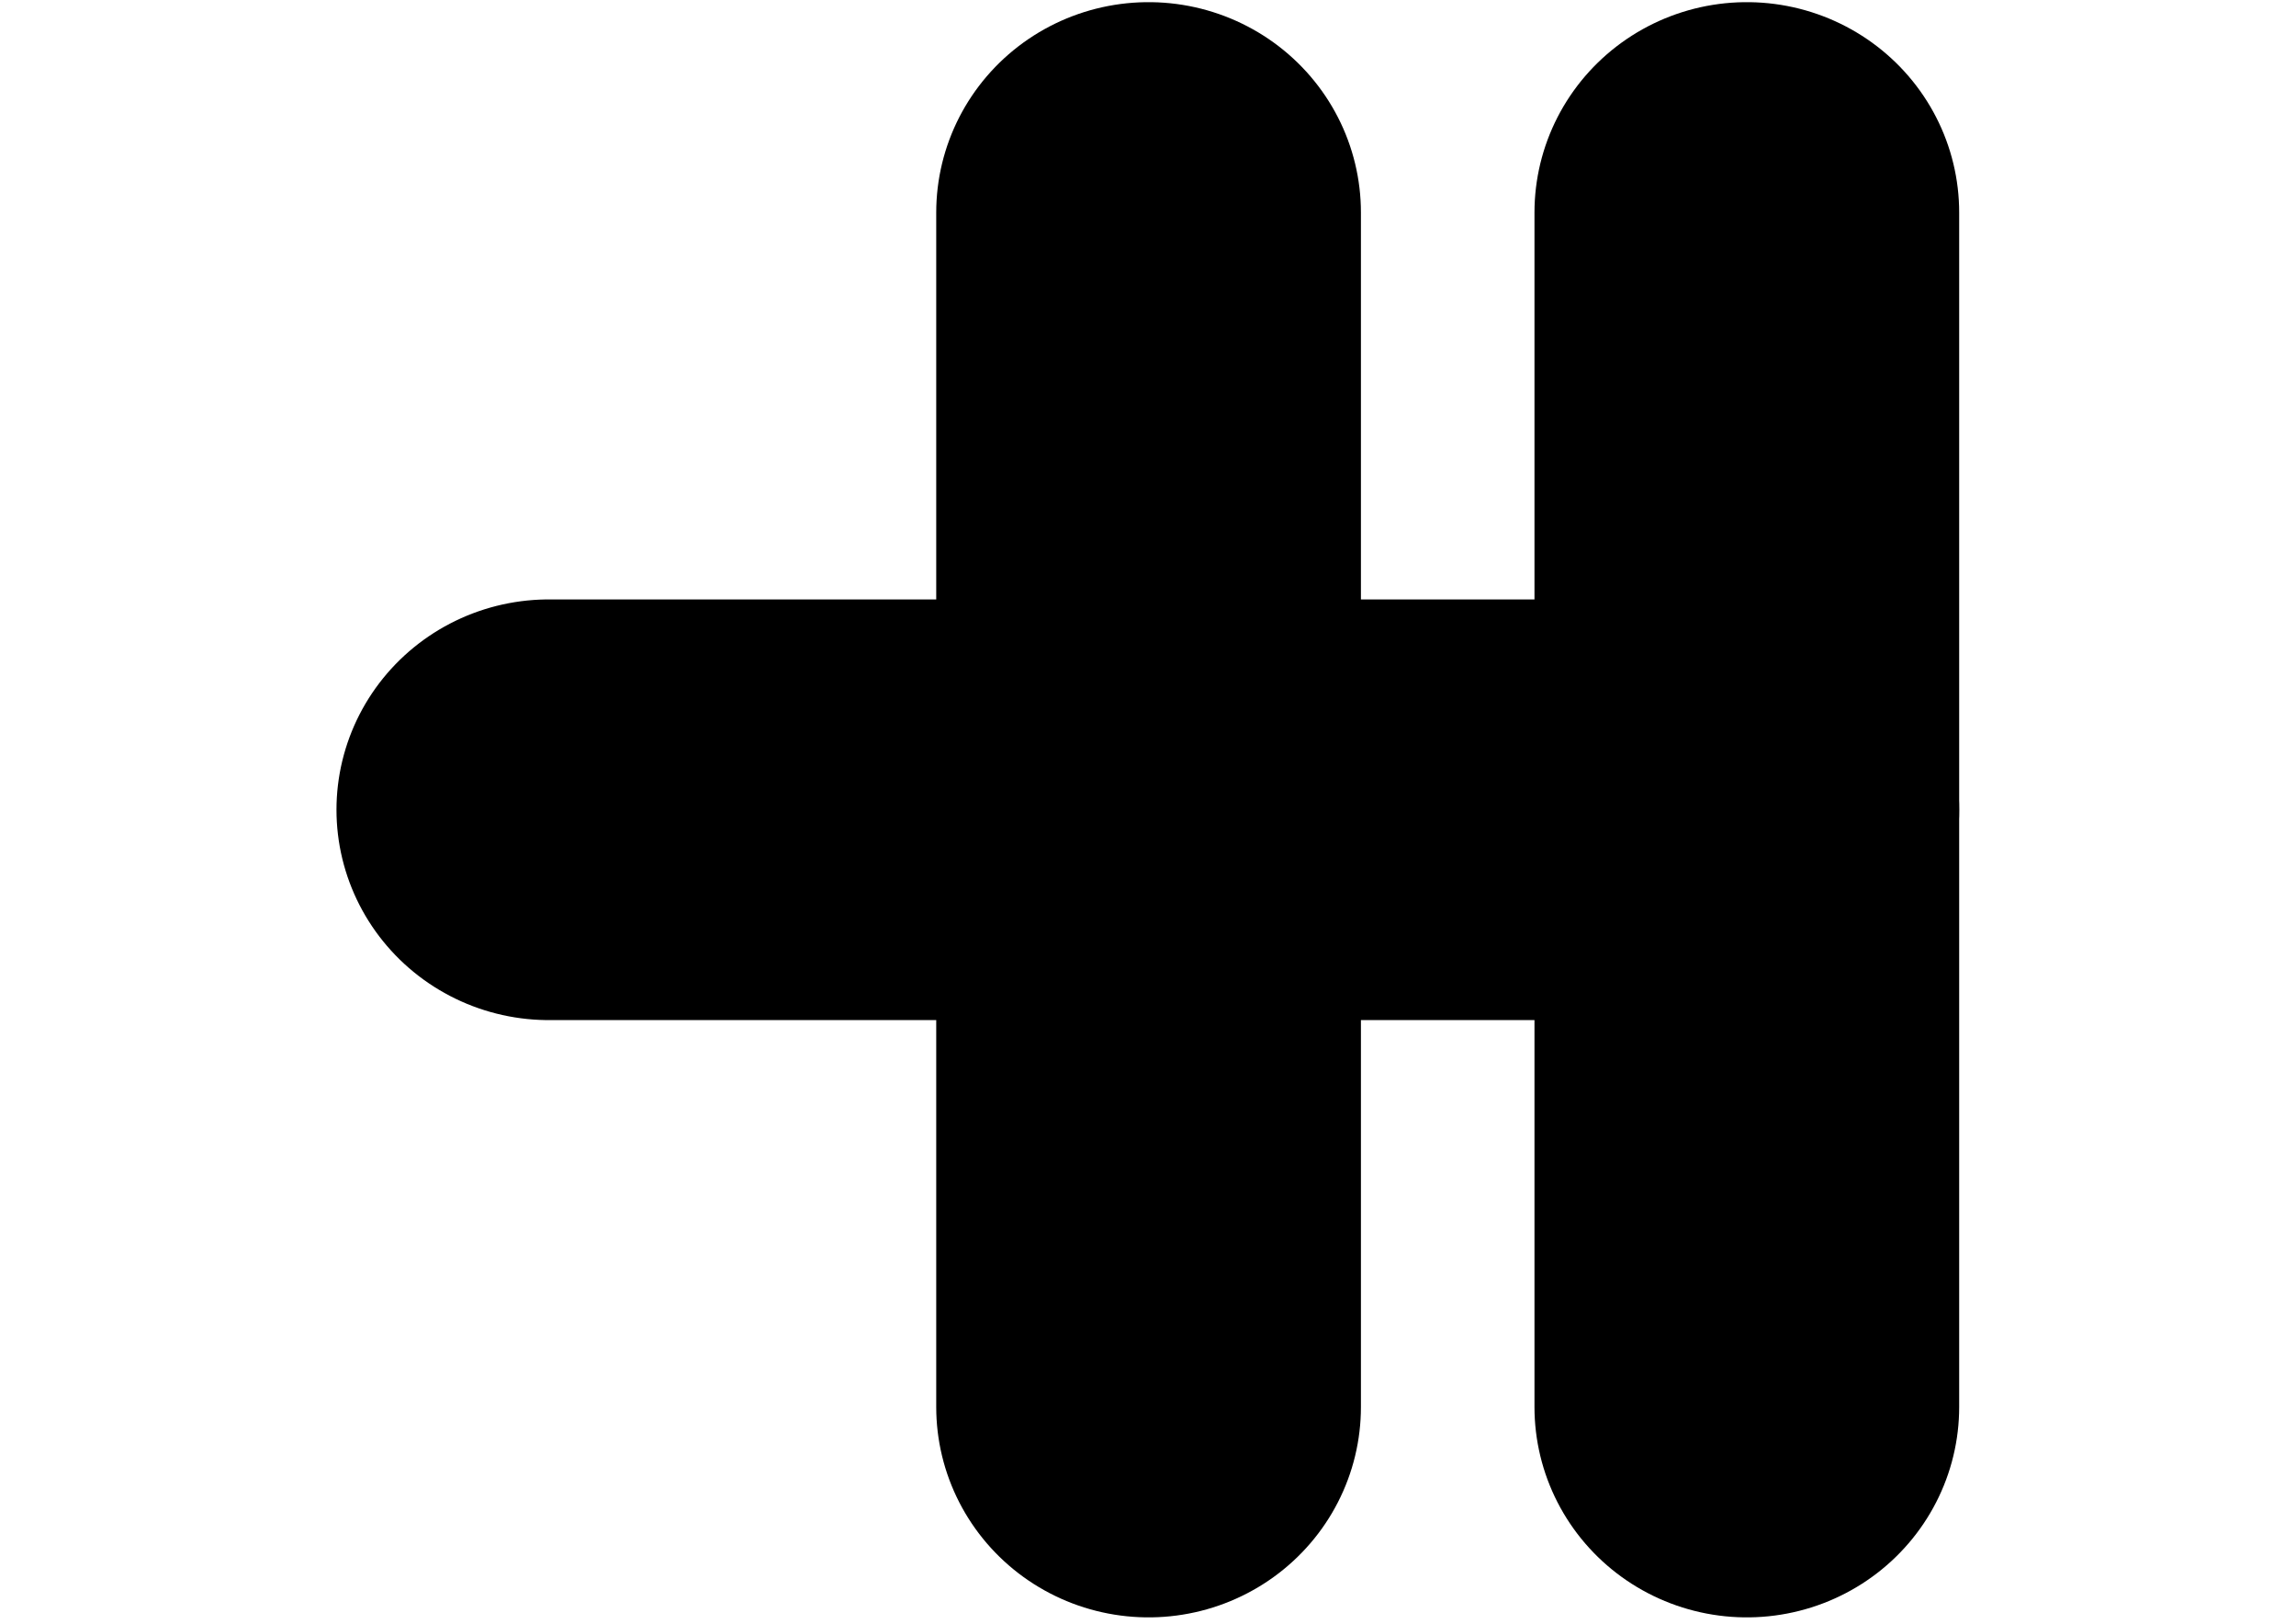 <?xml version="1.0" encoding="UTF-8" standalone="no"?>
<!DOCTYPE svg PUBLIC "-//W3C//DTD SVG 1.1//EN" "http://www.w3.org/Graphics/SVG/1.1/DTD/svg11.dtd">
<svg width="100%" height="100%" viewBox="0 0 3508 2481" version="1.1" xmlns="http://www.w3.org/2000/svg" xmlns:xlink="http://www.w3.org/1999/xlink" xml:space="preserve" xmlns:serif="http://www.serif.com/" style="fill-rule:evenodd;clip-rule:evenodd;stroke-linecap:round;stroke-linejoin:round;stroke-miterlimit:1.5;">
    <g transform="matrix(2.6,0,0,2.575,526.53,-1500.19)">
        <path d="M824,1417.32L824,708.661" style="fill:none;stroke:black;stroke-width:249.57px;"/>
    </g>
    <g transform="matrix(2.6,0,0,2.575,526.53,-1500.19)">
        <path d="M120,1062.99L824,1062.99" style="fill:none;stroke:black;stroke-width:249.57px;"/>
    </g>
    <g transform="matrix(2.6,0,0,2.575,526.53,-1500.19)">
        <path d="M472.441,708.661L472.441,1417.32" style="fill:none;stroke:black;stroke-width:249.57px;"/>
    </g>
</svg>
